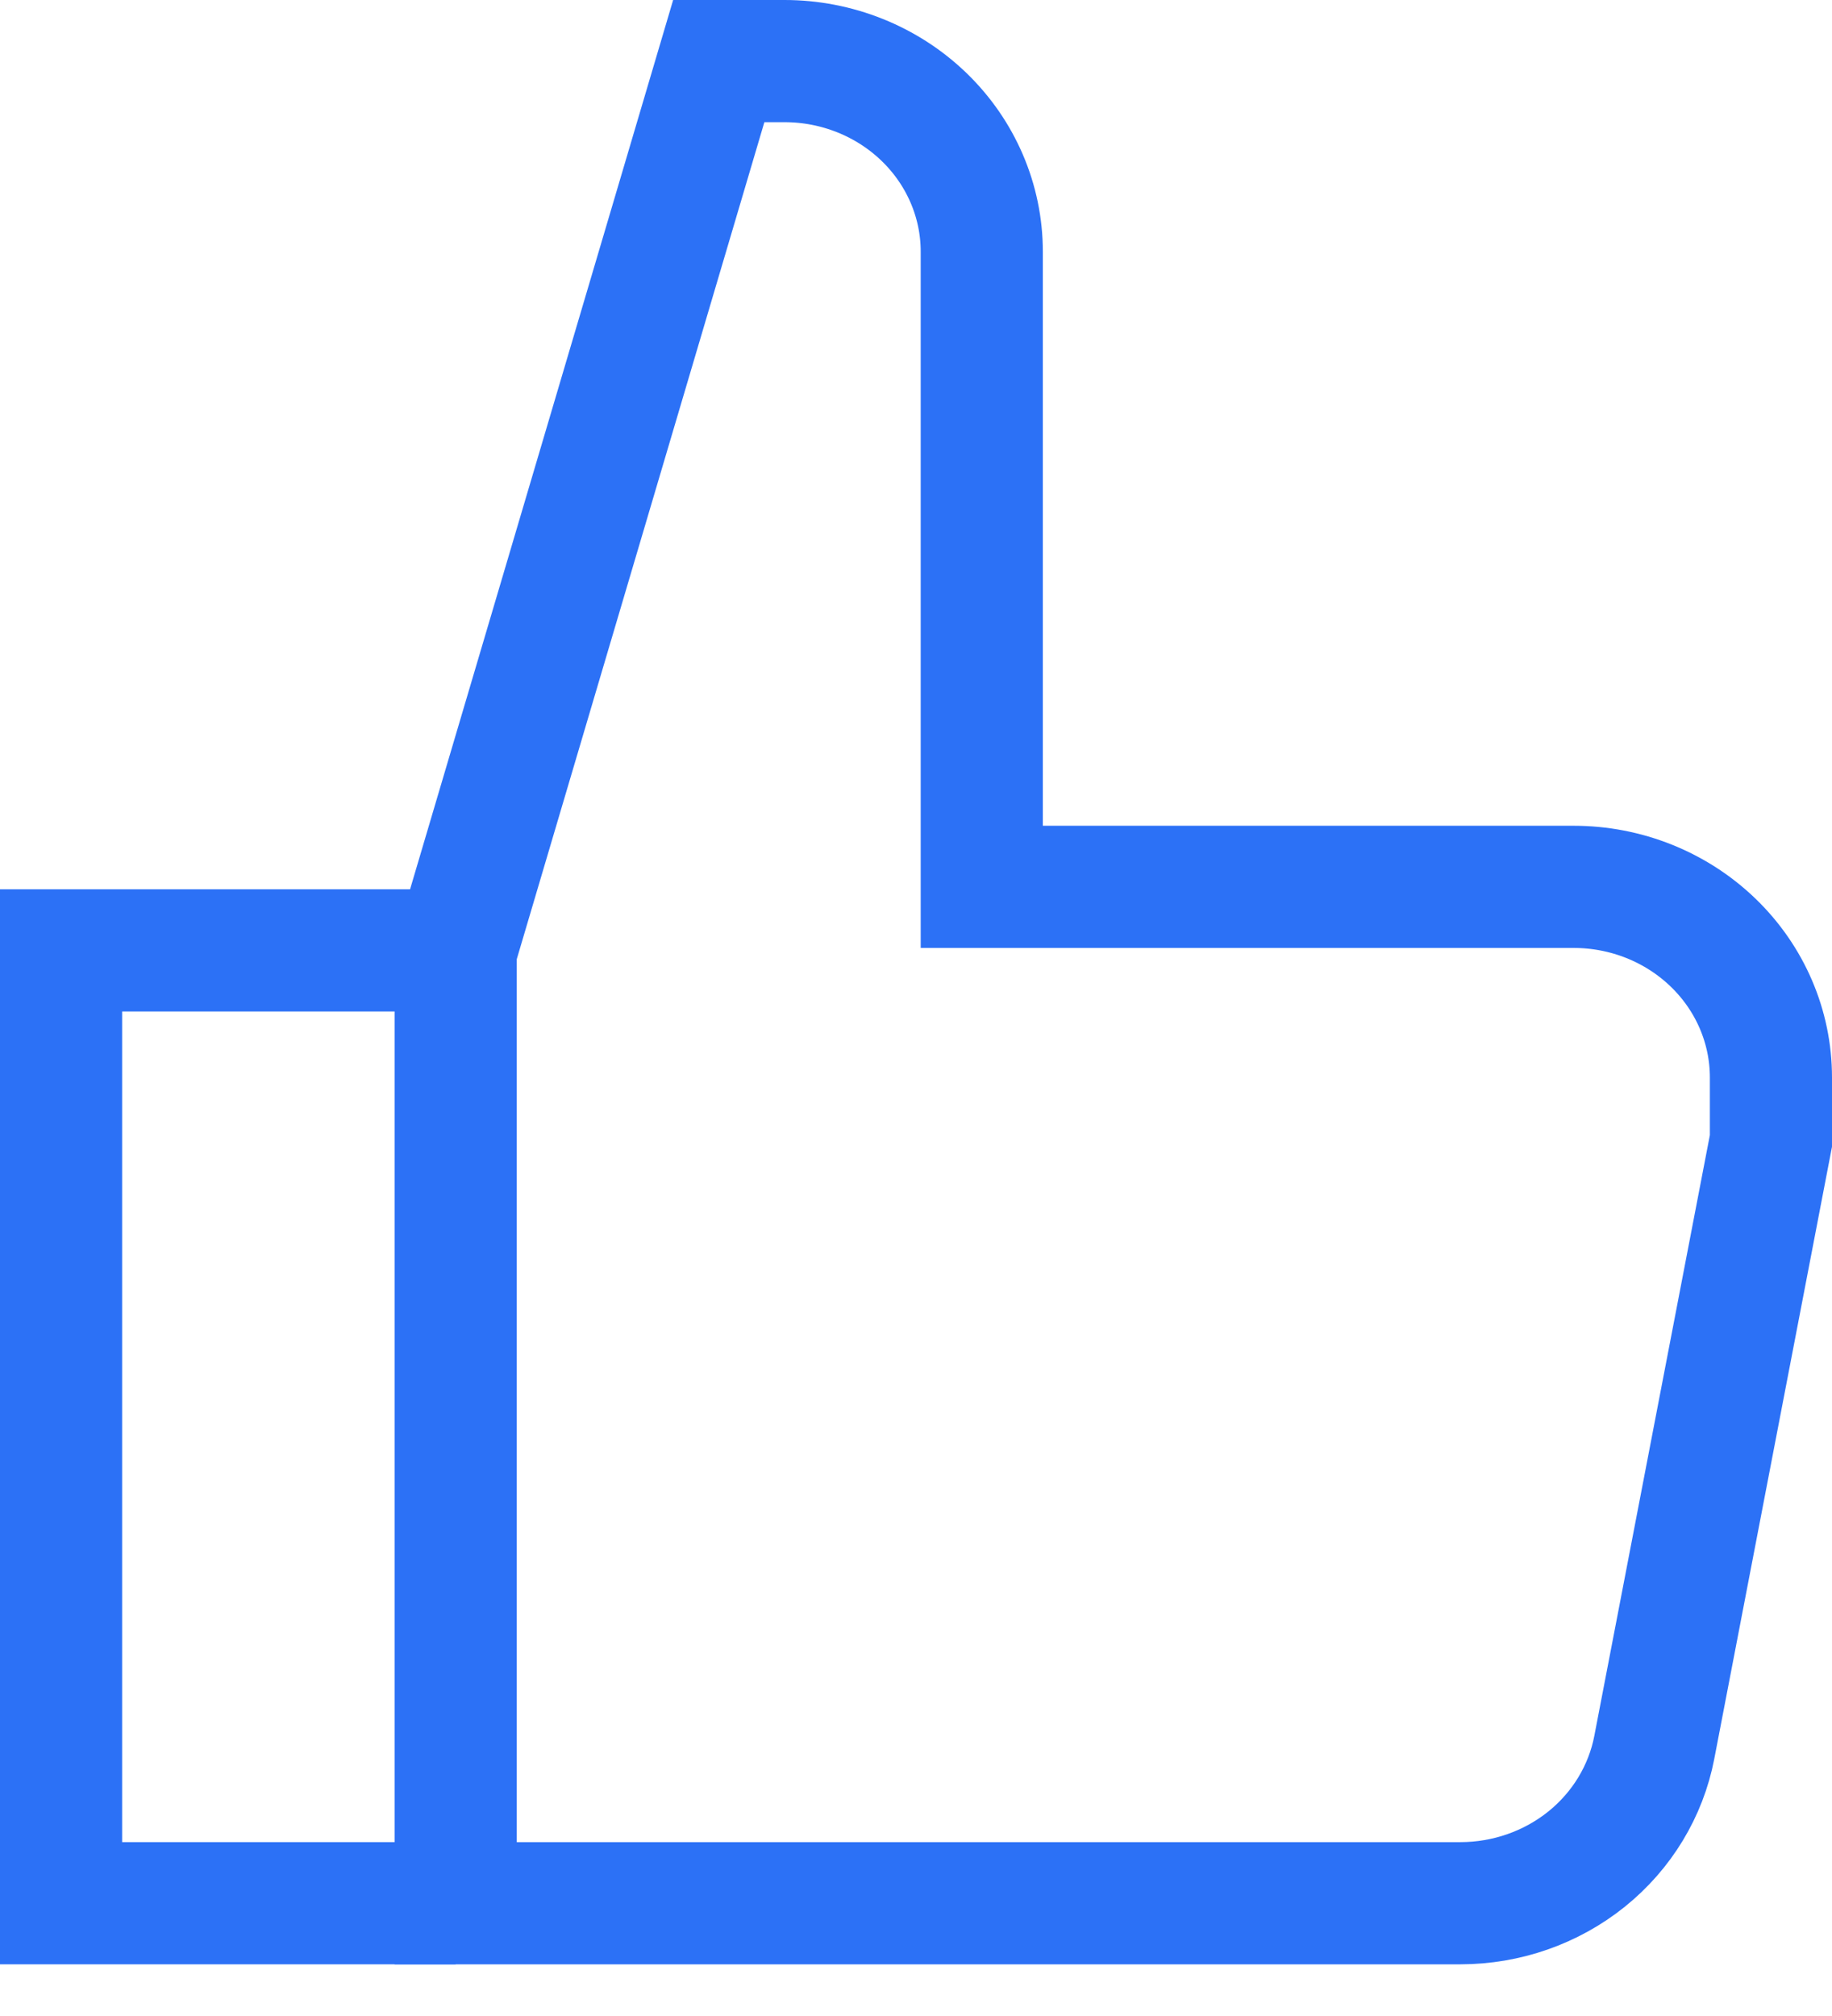 <svg width="30" height="33" viewBox="0 0 30 33" fill="none" xmlns="http://www.w3.org/2000/svg">
<path d="M7.462 31.154H1V15.557H7.462" stroke="#2C71F6" stroke-width="2" stroke-miterlimit="10"/>
<path d="M7.462 15.557L11.77 1H12.847C13.703 1 14.525 1.329 15.131 1.914C15.737 2.499 16.077 3.292 16.077 4.119V14.517H25.77C26.627 14.517 27.448 14.846 28.054 15.431C28.66 16.016 29 16.809 29 17.637V18.676L27.09 28.603C26.952 29.319 26.56 29.966 25.981 30.432C25.401 30.898 24.671 31.153 23.917 31.154H7.462V15.557Z" stroke="#2C71F6" stroke-width="2" stroke-miterlimit="10" stroke-linecap="square"/>
</svg>
